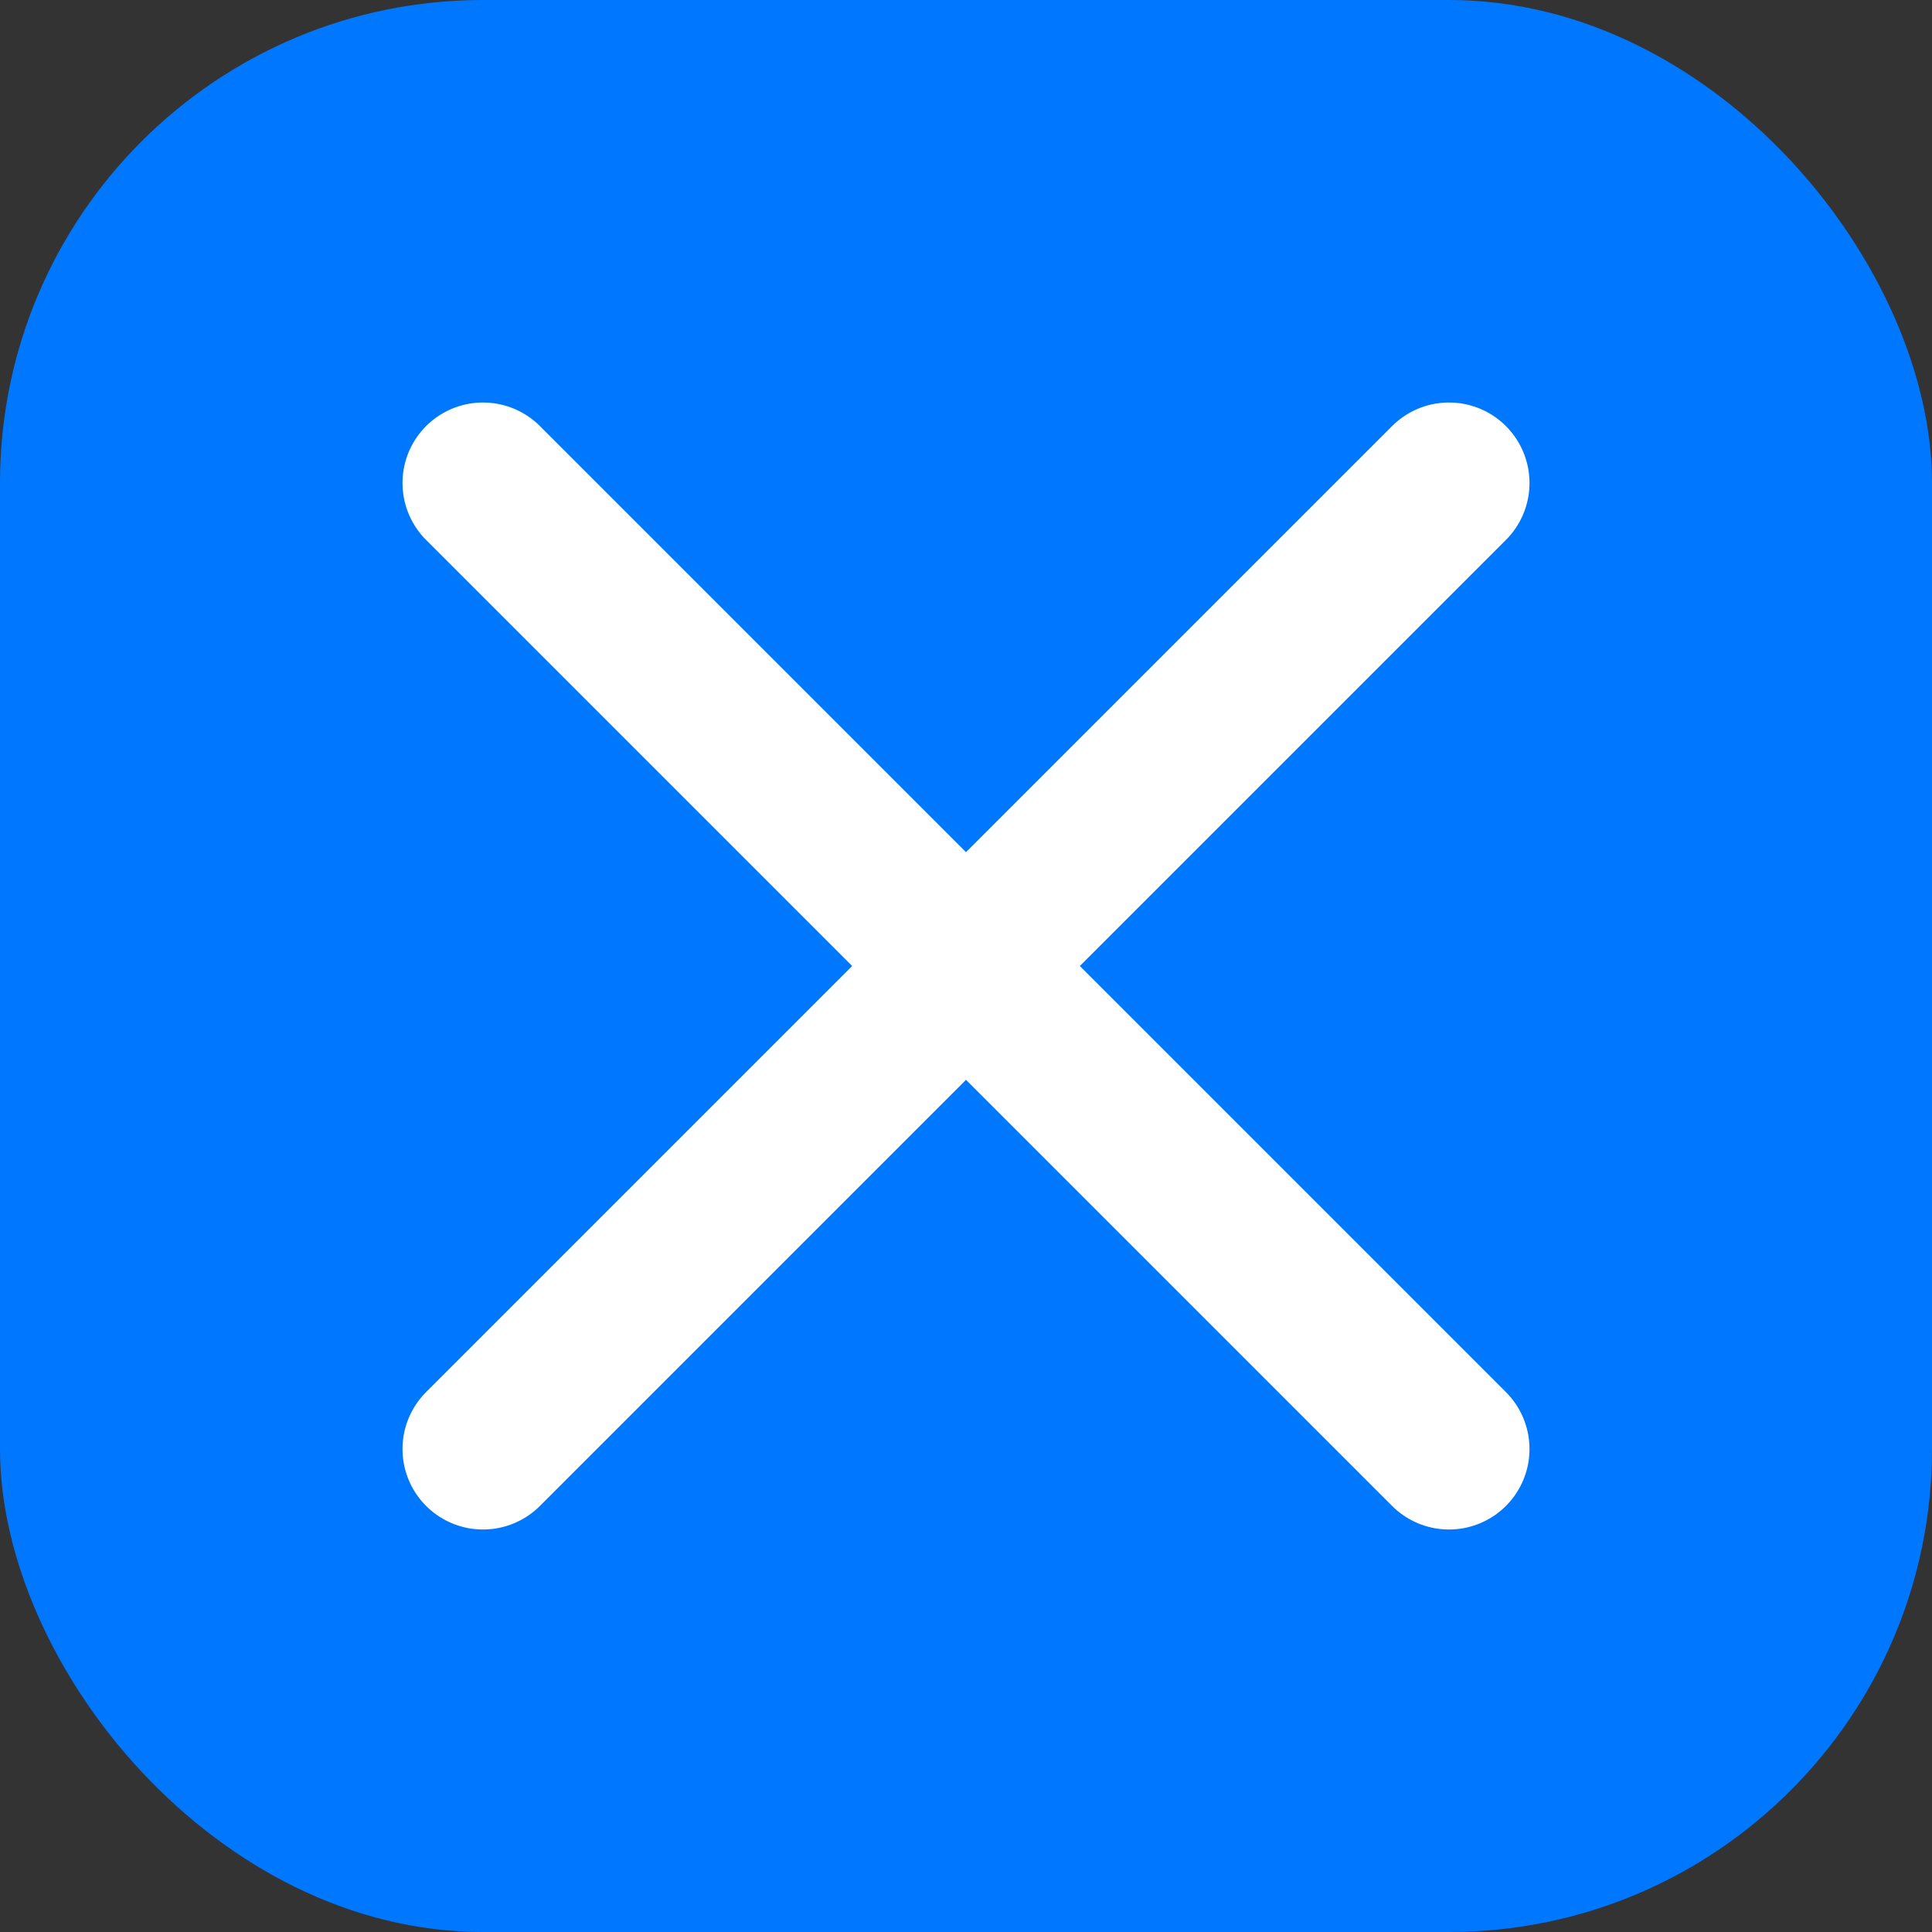 <svg width="48" height="48" viewBox="0 0 48 48" fill="none" xmlns="http://www.w3.org/2000/svg">
  <rect x="0" y="0" width="48" height="48" fill="#333333" stroke="none"/>
  <rect width="48" height="48" rx="12" fill="#0077ff"/>
  <path d="M12 36L36 12M12 12L36 36" stroke="#fff" stroke-width="4" stroke-linecap="round"/>
</svg>
